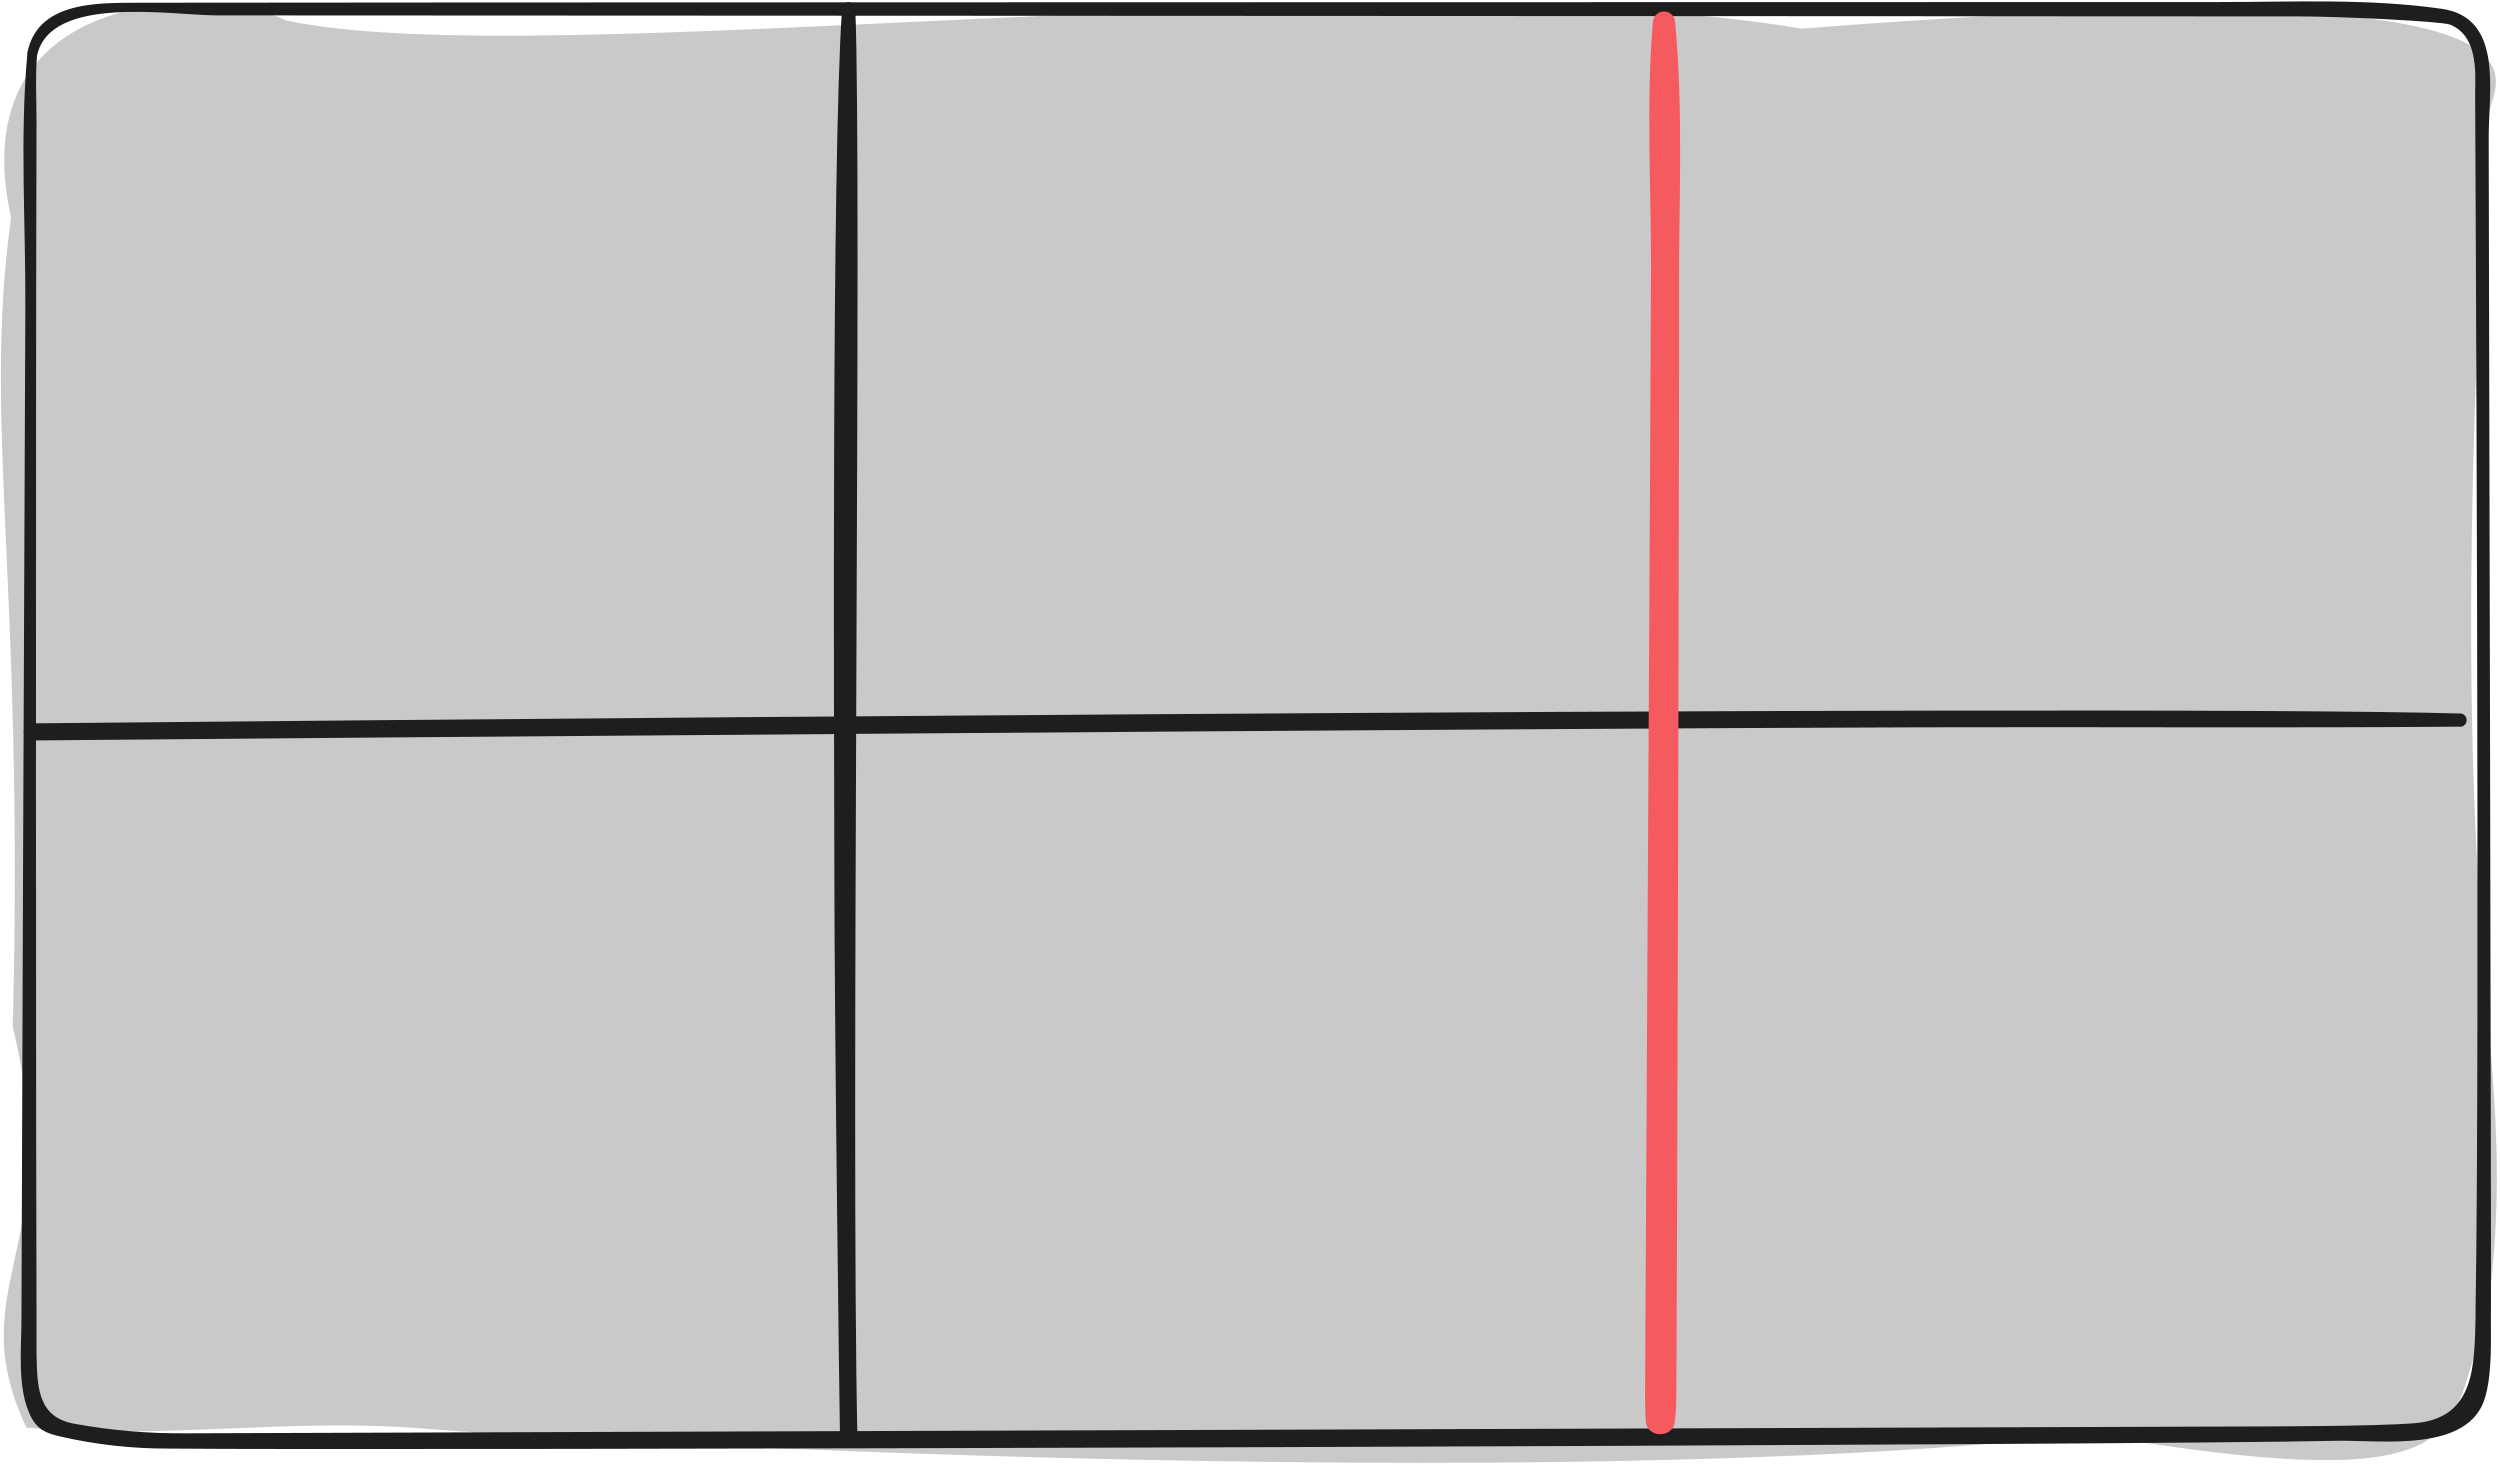 <?xml version="1.0" encoding="UTF-8"?>
<svg width="367px" height="215px" viewBox="0 0 367 215" version="1.1" xmlns="http://www.w3.org/2000/svg" xmlns:xlink="http://www.w3.org/1999/xlink">
    <!-- Generator: Sketch 57.1 (83088) - https://sketch.com -->
    <title>terms-grid-line</title>
    <desc>Created with Sketch.</desc>
    <g id="Page-1" stroke="none" stroke-width="1" fill="none" fill-rule="evenodd">
        <g id="terms-grid-line" fill-rule="nonzero">
            <path d="M365.36,16.91 C365.48,12.2 383.47,-5.2 264.5,4.21 C202.87,-6.23 79.71,11.11 42,3 C31.21,-2.29 -5.93,-2.09 1.63,32 C-2.57,61.57 3.57,85.89 1.87,150.75 C9.87,183.69 -5.93,188.61 3.87,209.56 C23.6,211.42 42.59,208.07 62.33,209.73 C82.07,211.39 226.4,219.66 306.94,210.51 C366.543,220.69 358.38,208.98 364.94,194.42 C371,151.34 357.34,148.24 365.36,16.91 Z" id="Path" fill="#C9C9C9"></path>
            <path d="M123.61,1.29 C122.06,23.8 122.45,107.29 122.48,126.29 C122.48,150.59 123.25,208.01 123.31,211.02 C123.31,211.727 123.883,212.3 124.59,212.3 C125.297,212.3 125.87,211.727 125.87,211.02 C124.87,166.35 126.56,26.43 125.56,1.32 C125.56,0.768 125.112,0.32 124.56,0.32 C124.008,0.32 123.56,0.768 123.56,1.32 L123.61,1.29 Z" id="Path" fill="#1E1E1E"></path>
            <path d="M361.38,104.75 C308.28,103.23 15.91,106.08 4.64,106.19 C3.99,106.248 3.492,106.793 3.492,107.445 C3.492,108.097 3.99,108.642 4.64,108.7 C36.64,108.39 221.47,106.93 281.92,106.77 C308.41,106.69 334.92,106.89 361.38,106.67 C361.807,106.546 362.1,106.154 362.1,105.71 C362.1,105.266 361.807,104.874 361.38,104.75 L361.38,104.75 Z" id="Path" fill="#1E1E1E"></path>
            <path d="M365.67,192.23 C365.74,186.88 365.35,26.41 365.34,20.1 C365.34,13.32 367.49,2.61 358.48,1.3 C347.78,-0.25 336.48,0.3 325.67,0.3 C308.45,0.3 25.67,0.35 22.22,0.4 C15.78,0.5 5.6,-0.47 4,7.81 C3.985,7.896 3.985,7.984 4,8.07 C2.9,20.22 3.78,32.87 3.72,45.07 C3.6,69.92 3.14,189.83 3.15,193.62 C3.15,198.08 2.48,203.74 4.49,207.88 C5.49,209.88 6.75,210.4 8.86,210.88 C14.055,212.073 19.37,212.667 24.7,212.65 C52.82,212.96 315.09,212.19 342.81,211.51 C349.37,211.35 362.58,213.42 364.86,204.98 C365.93,201.1 365.61,196.32 365.67,192.23 L365.67,192.23 Z M363.42,193.23 C363.21,200.23 363.48,208.16 354.53,208.92 C348.85,209.41 331.82,209.4 329.08,209.41 L27.43,210.41 C21.881,210.467 16.339,209.994 10.88,209 C5.33,208 5.47,203.23 5.36,198.46 L5.36,192.57 C5.28,178.22 5.23,61.66 5.36,17.74 C5.36,14.6 5.17,11.35 5.43,8.21 C7.29,-0.79 24.92,2.21 31.72,2.26 L337.54,2.41 C343.45,2.41 358.42,3.12 359.65,3.61 C363.56,5.16 363.45,10.04 363.35,13.52 C363.35,15.02 364.09,153.64 363.41,192.4 C363.41,192.69 363.43,193 363.42,193.26 L363.42,193.23 Z" id="Shape" fill="#1E1E1E"></path>
            <path d="M242.65,3.19 C241.65,14.93 242.36,26.95 242.37,38.74 C242.37,49.39 241.48,202.74 241.49,205.48 C241.49,206.21 241.6,209.02 241.61,208.48 C241.61,211.23 245.83,211.23 245.87,208.48 C245.977,207.704 246.044,206.923 246.07,206.14 C246.17,203.93 246.54,54.97 246.49,43.33 C246.42,30.03 247.16,16.42 245.9,3.18 C245.833,2.332 245.126,1.678 244.275,1.678 C243.424,1.678 242.717,2.332 242.65,3.18 L242.65,3.19 Z" id="Path" fill="#F55A5F"></path>
        </g>
    </g>
</svg>